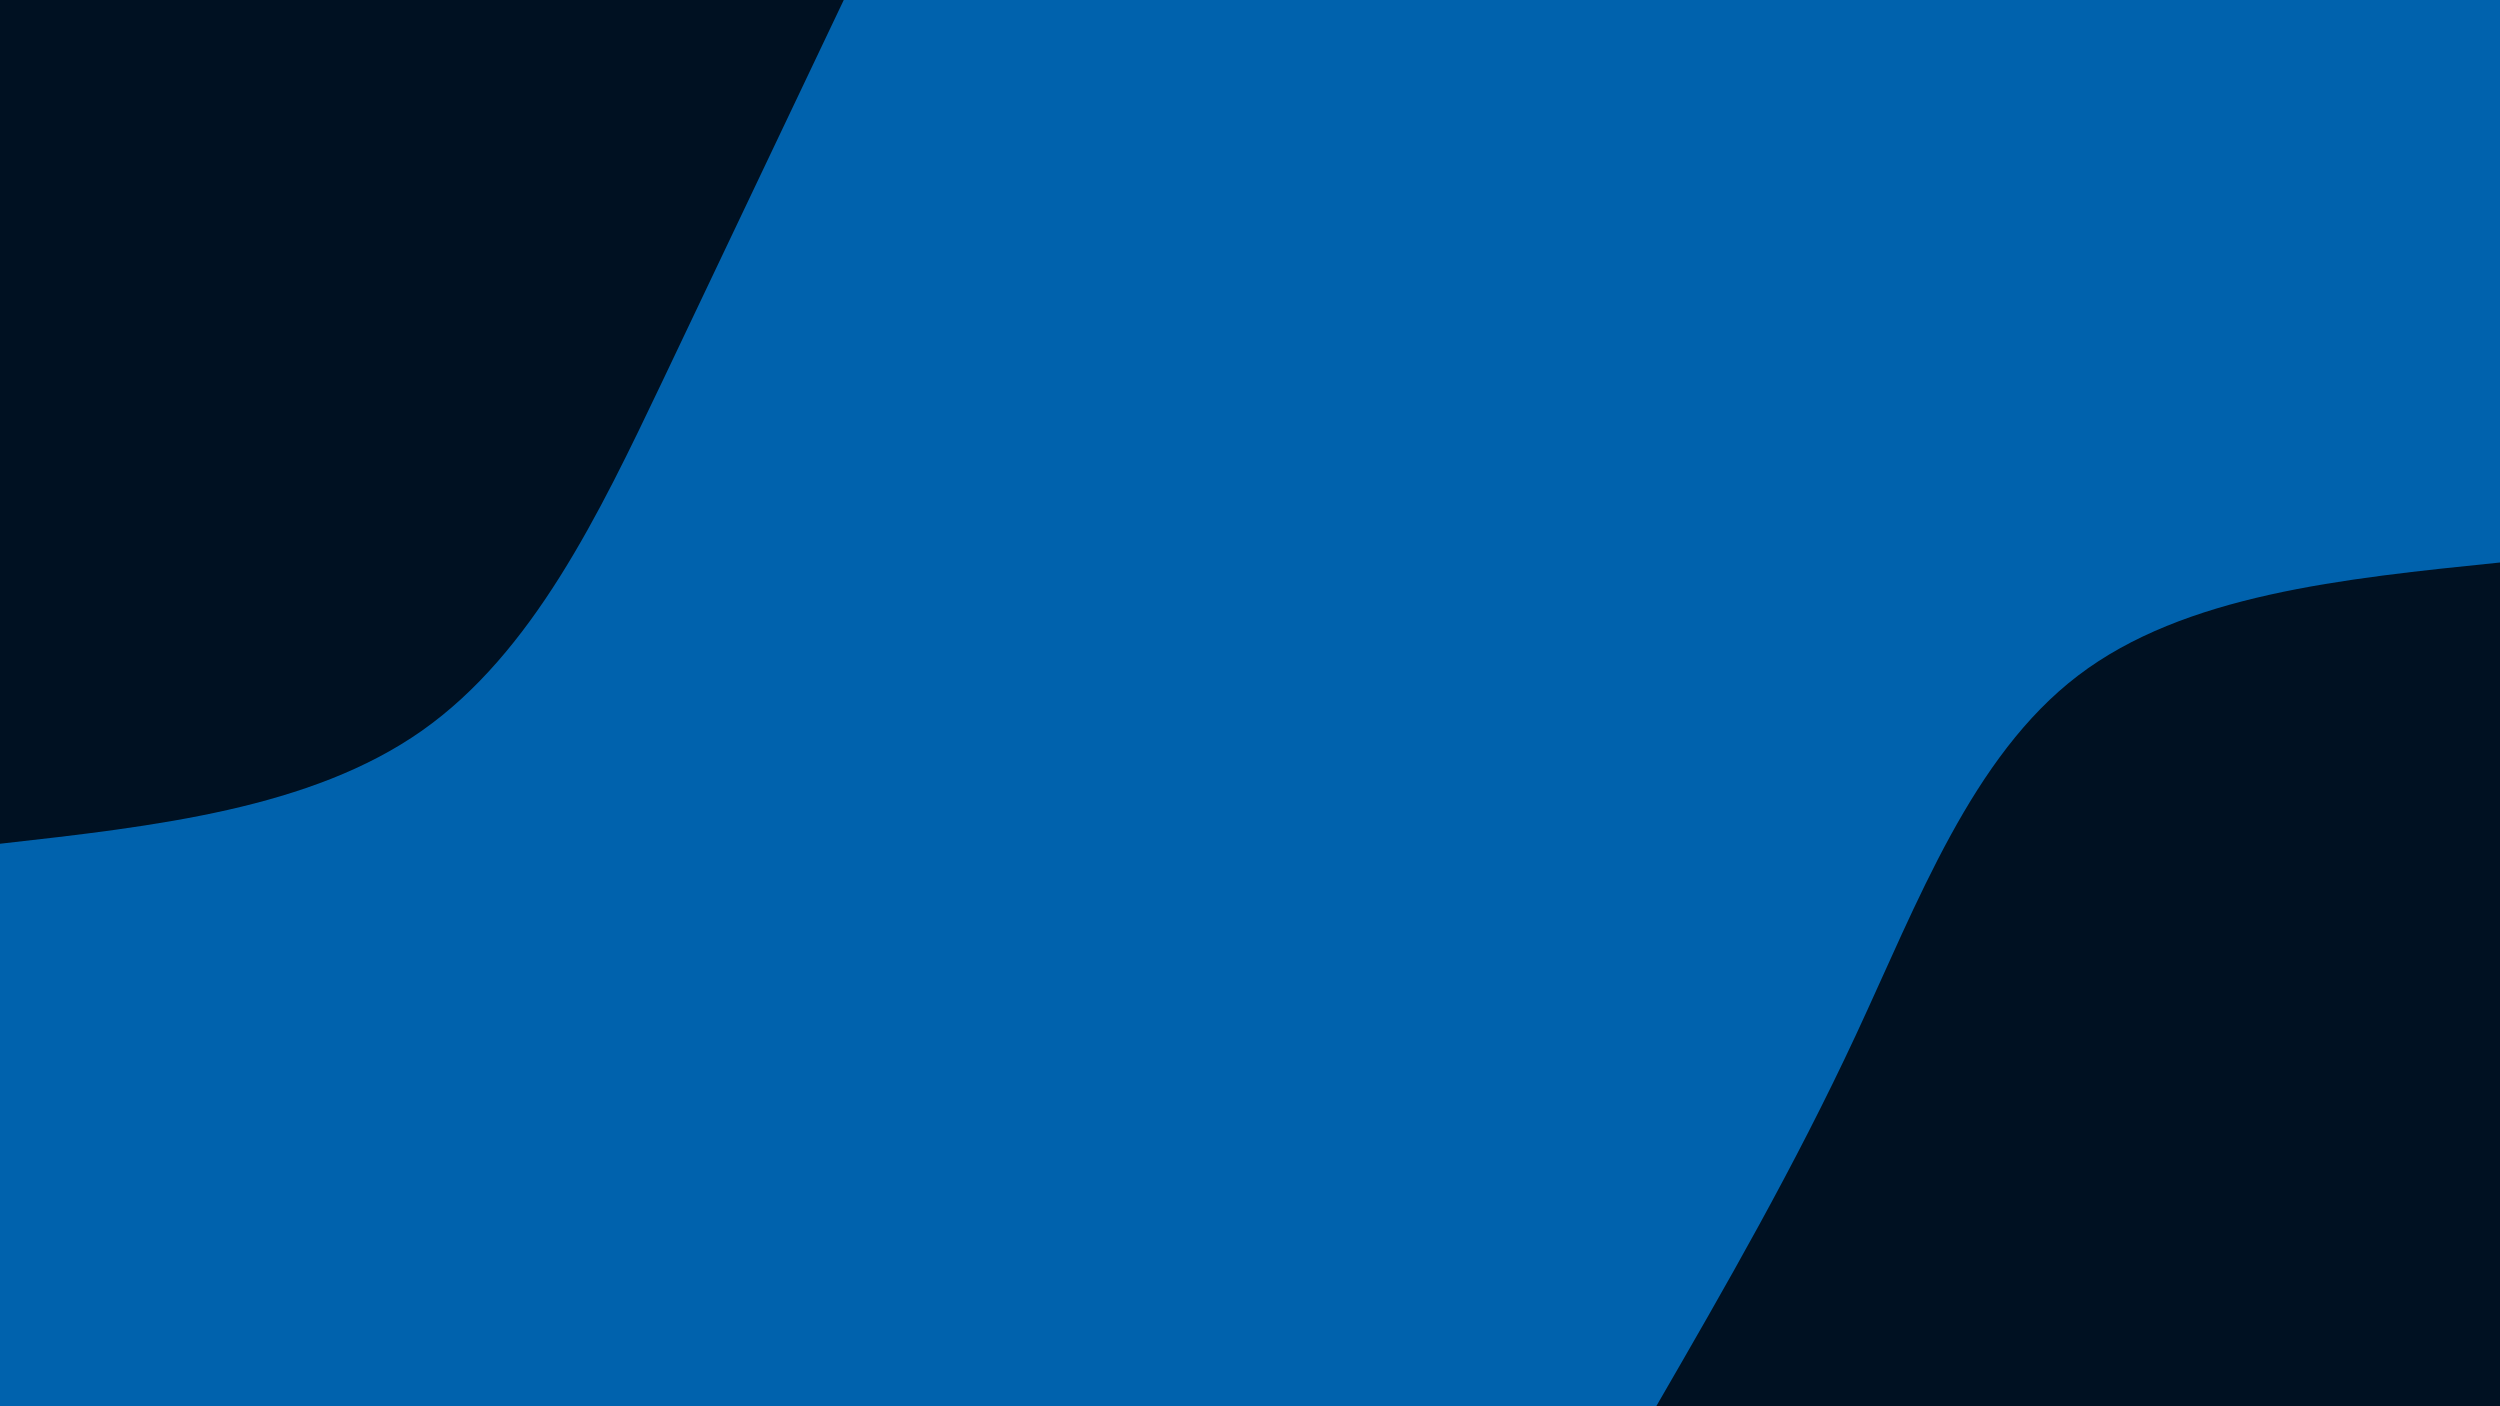 <svg id="visual" viewBox="0 0 1920 1080" width="1920" height="1080" xmlns="http://www.w3.org/2000/svg" xmlns:xlink="http://www.w3.org/1999/xlink" version="1.1"><rect x="0" y="0" width="1920" height="1080" fill="#0062ad"></rect><defs><linearGradient id="grad1_0" x1="43.8%" y1="100%" x2="100%" y2="0%"><stop offset="14.444%" stop-color="#0062ad" stop-opacity="1"></stop><stop offset="85.556%" stop-color="#0062ad" stop-opacity="1"></stop></linearGradient></defs><defs><linearGradient id="grad2_0" x1="0%" y1="100%" x2="56.3%" y2="0%"><stop offset="14.444%" stop-color="#0062ad" stop-opacity="1"></stop><stop offset="85.556%" stop-color="#0062ad" stop-opacity="1"></stop></linearGradient></defs><g transform="translate(1920, 1080)"><path d="M-648 0C-594.9 -91.8 -541.9 -183.7 -494.5 -285.5C-447.1 -387.3 -405.5 -499.1 -324 -561.2C-242.5 -623.3 -121.3 -635.6 0 -648L0 0Z" fill="#001122"></path></g><g transform="translate(0, 0)"><path d="M648 0C602.3 96.1 556.6 192.2 508.4 293.5C460.1 394.8 409.2 501.2 324 561.2C238.8 621.1 119.4 634.6 0 648L0 0Z" fill="#001122"></path></g></svg>